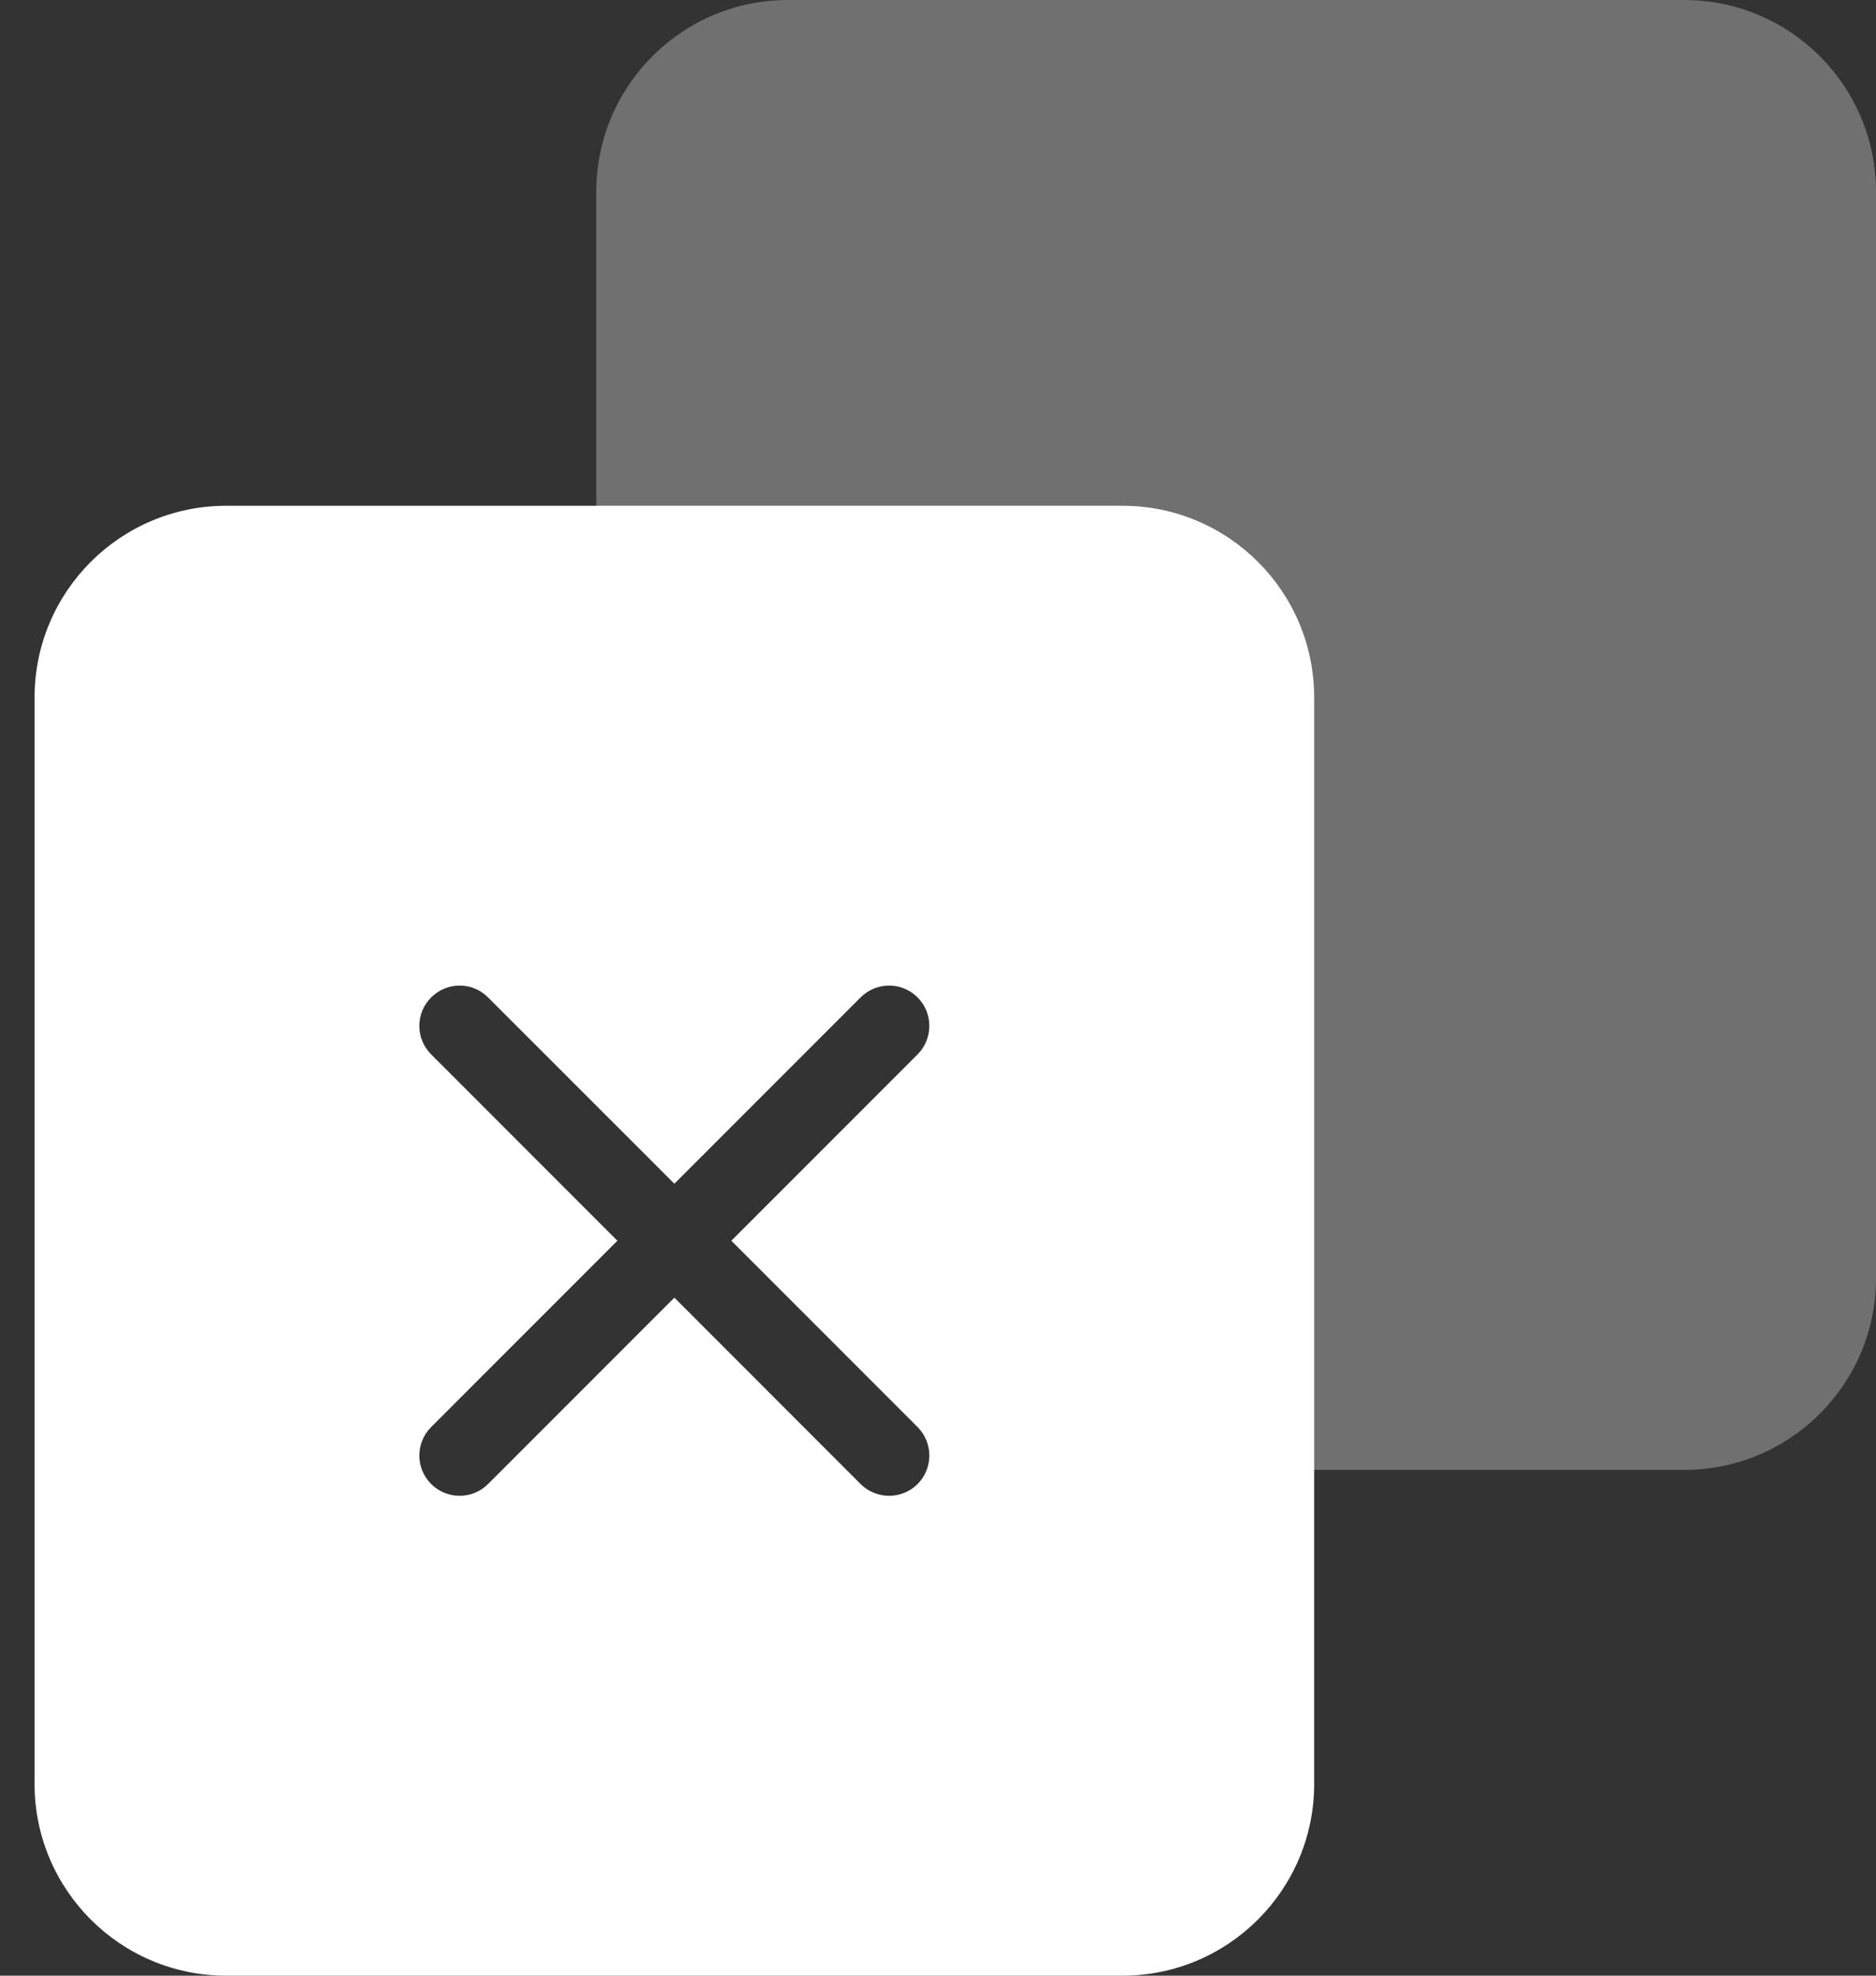 <svg width="19" height="20" viewBox="0 0 19 20" fill="none" xmlns="http://www.w3.org/2000/svg">
<rect x="0" y="0" width="19" height="20" fill="#333333" stroke="none"/>
<path d="M19 1.942V12.938C19 14.011 18.13 14.88 17.058 14.88H13.005V7.317C13.005 6.244 12.135 5.375 11.063 5.375H6.039V1.942C6.039 0.87 6.908 0 7.981 0H17.058C18.13 0 19 0.87 19 1.942Z" fill="white" fill-opacity="0.3"/>
<path d="M11.368 5.12H2.291C1.219 5.12 0.35 5.989 0.35 7.062V18.058C0.35 19.13 1.219 20 2.291 20H11.368C12.441 20 13.31 19.13 13.31 18.058V7.062C13.31 5.989 12.441 5.12 11.368 5.12ZM9.293 14.446C9.452 14.606 9.452 14.864 9.293 15.023C9.134 15.182 8.876 15.182 8.716 15.023L6.83 13.136L4.943 15.023C4.784 15.182 4.526 15.182 4.367 15.023C4.207 14.864 4.207 14.606 4.367 14.446L6.253 12.56L4.367 10.674C4.287 10.594 4.247 10.49 4.247 10.385C4.247 10.281 4.287 10.176 4.367 10.097C4.526 9.937 4.784 9.937 4.943 10.097L6.83 11.983L8.716 10.097C8.876 9.937 9.134 9.937 9.293 10.097C9.373 10.176 9.412 10.281 9.412 10.385C9.412 10.49 9.373 10.594 9.293 10.674L7.407 12.56L9.293 14.446Z" fill="white"/>
</svg>
